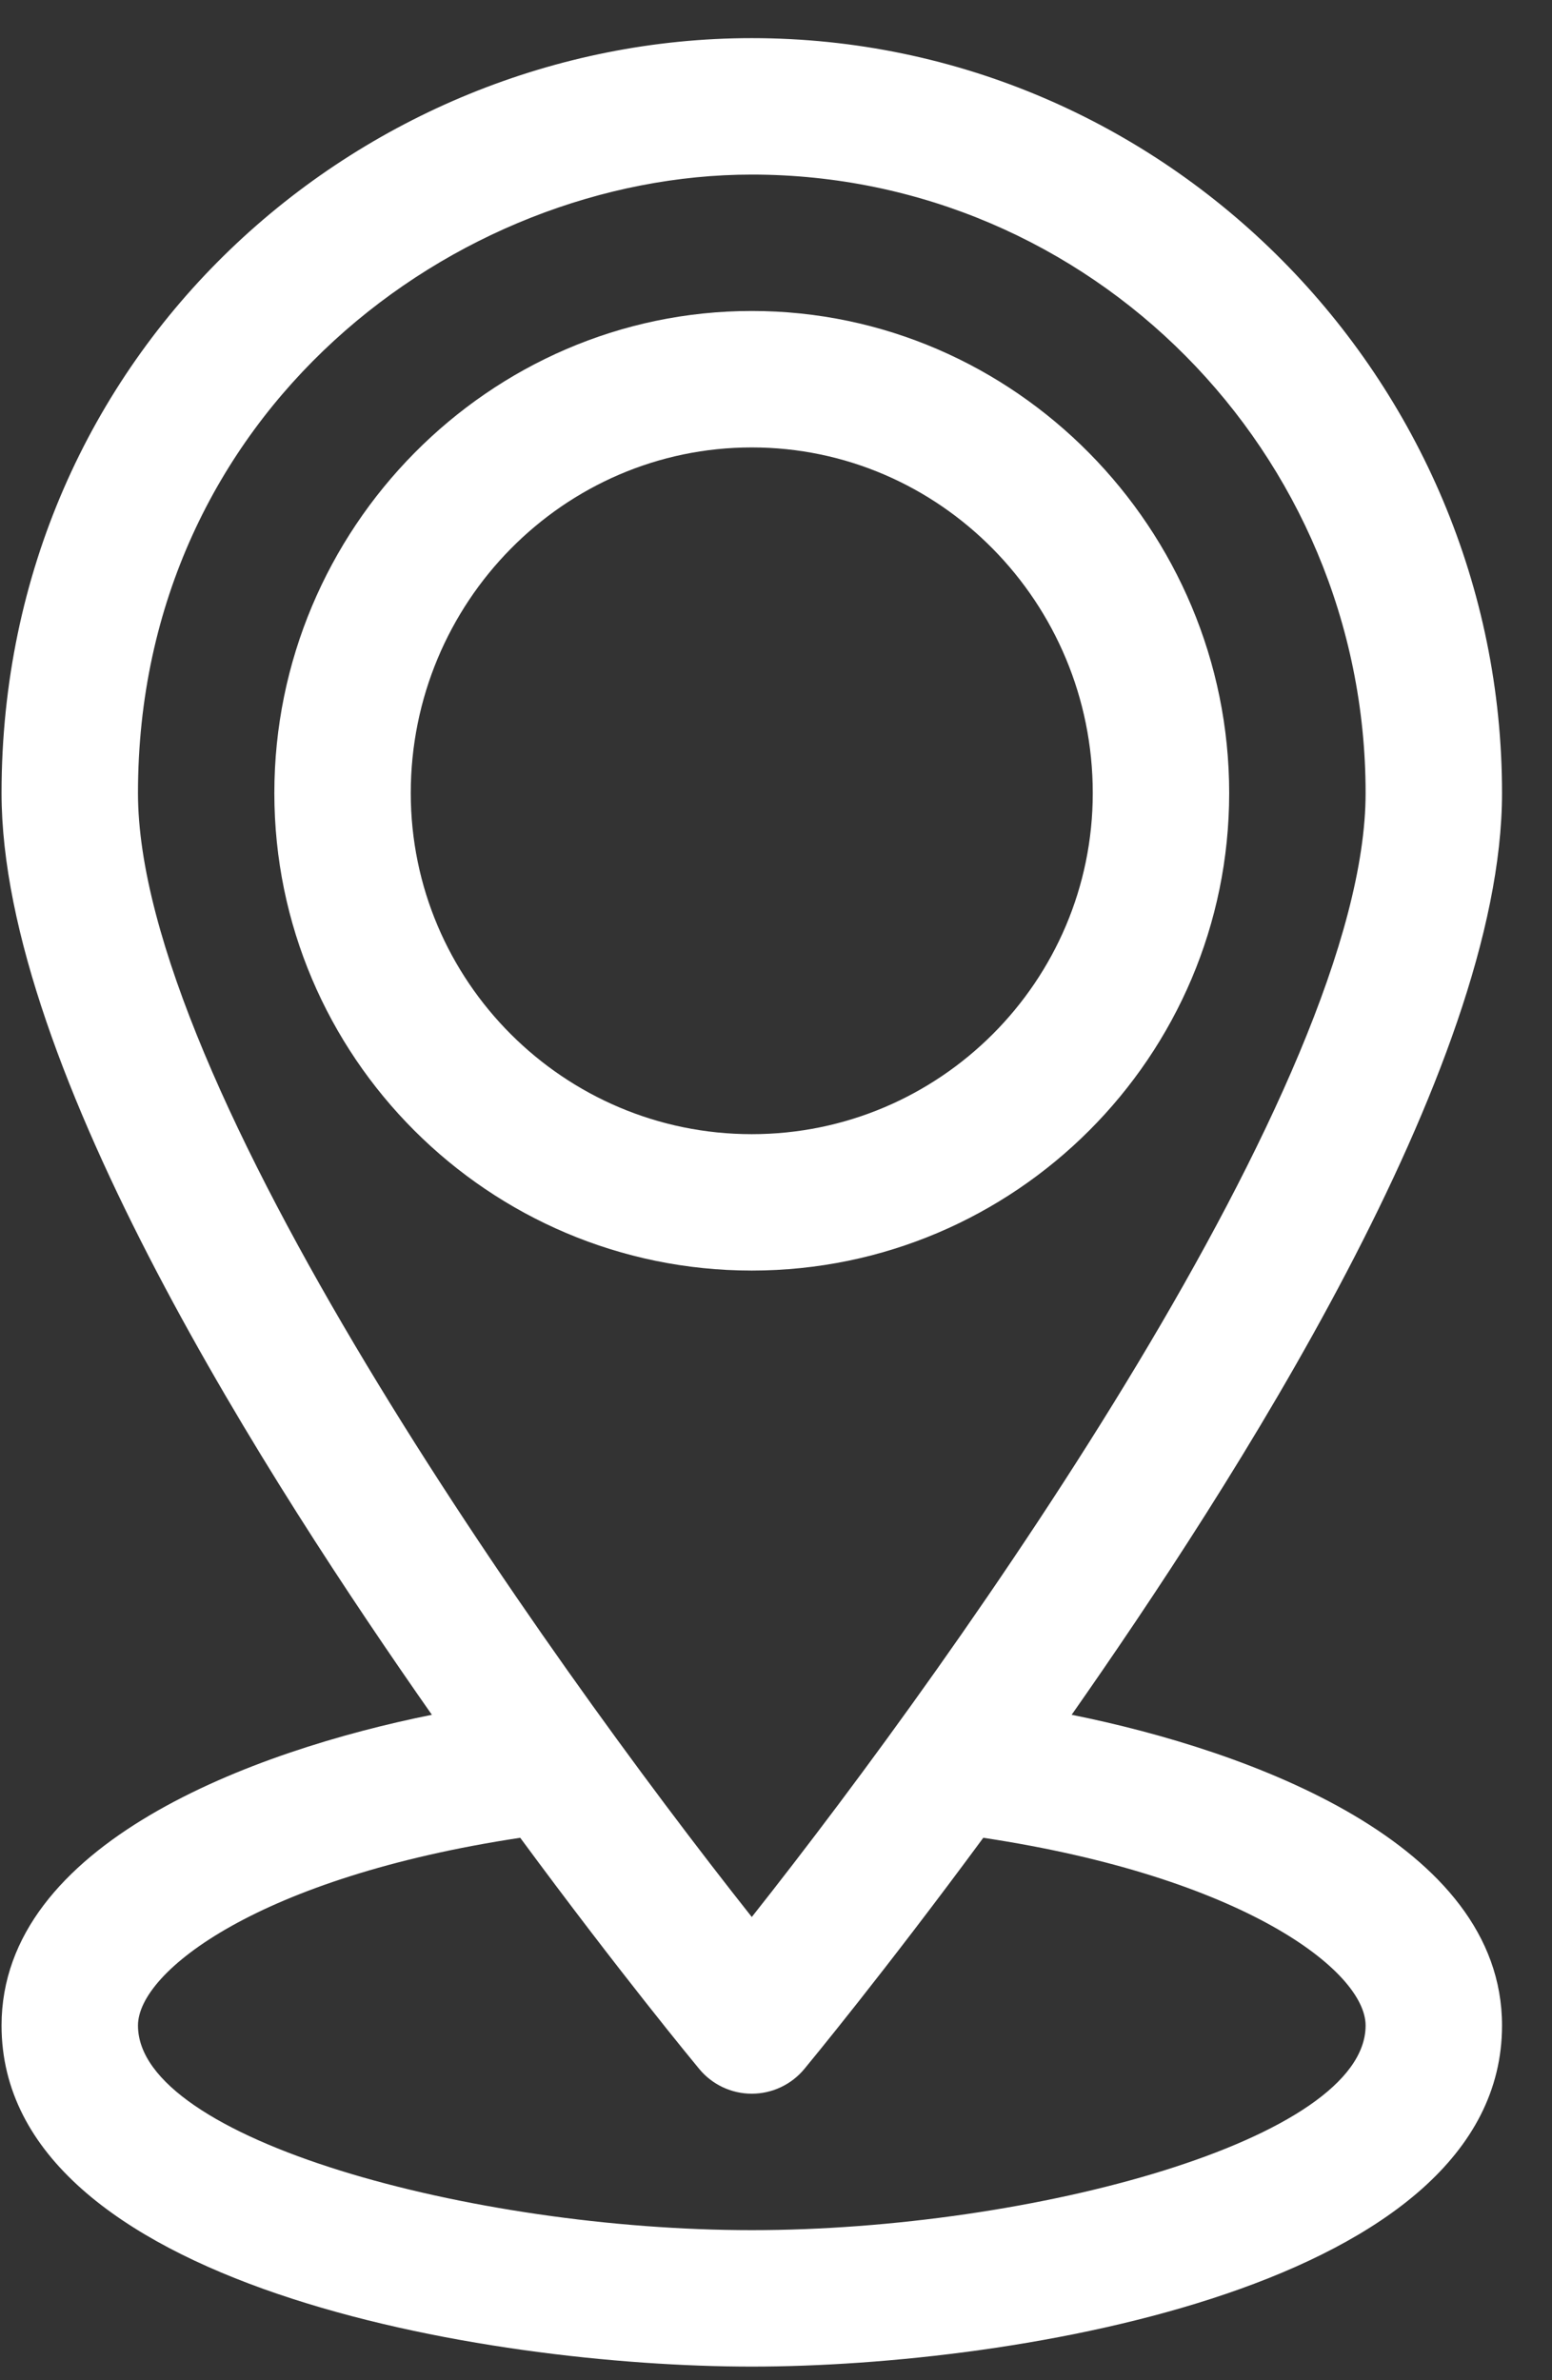 <svg width="30" height="46" viewBox="0 0 30 46" fill="none" xmlns="http://www.w3.org/2000/svg">
<rect x="0" y="0" width="30" height="46" fill="#333333" stroke="none"/>
<path d="M23.76 15.327C23.76 10.225 19.619 6.01 14.532 6.01C9.451 6.01 5.303 10.219 5.303 15.327C5.303 20.415 9.443 24.555 14.532 24.555C19.62 24.555 23.76 20.415 23.76 15.327ZM7.94 15.327C7.94 11.643 10.897 8.647 14.532 8.647C18.166 8.647 21.123 11.643 21.123 15.327C21.123 18.961 18.166 21.919 14.532 21.919C10.897 21.919 7.94 18.961 7.94 15.327Z" fill="white"/>
<path d="M29.034 15.327C29.034 7.328 22.54 0.737 14.532 0.737C6.972 0.737 0.03 6.776 0.03 15.327C0.03 20.658 5.249 28.713 8.348 33.14C4.903 33.832 0.03 35.62 0.03 39.145C0.03 44.185 9.418 45.737 14.532 45.737C19.646 45.737 29.034 44.185 29.034 39.145C29.034 35.62 24.16 33.832 20.715 33.14C23.798 28.736 29.034 20.664 29.034 15.327ZM2.667 15.327C2.667 7.944 8.825 3.374 14.532 3.374C21.074 3.374 26.397 8.736 26.397 15.327C26.397 20.91 18.596 31.915 14.532 37.048C10.467 31.916 2.667 20.913 2.667 15.327V15.327ZM26.397 39.145C26.397 41.348 19.94 43.1 14.532 43.1C9.13 43.1 2.667 41.346 2.667 39.145C2.667 38.096 5.022 36.277 10.056 35.517C11.979 38.126 13.427 39.877 13.517 39.986C13.767 40.288 14.139 40.463 14.532 40.463C14.924 40.463 15.296 40.288 15.547 39.986C15.637 39.877 17.084 38.126 19.007 35.517C24.042 36.277 26.397 38.096 26.397 39.145V39.145Z" fill="white"/>
</svg>
